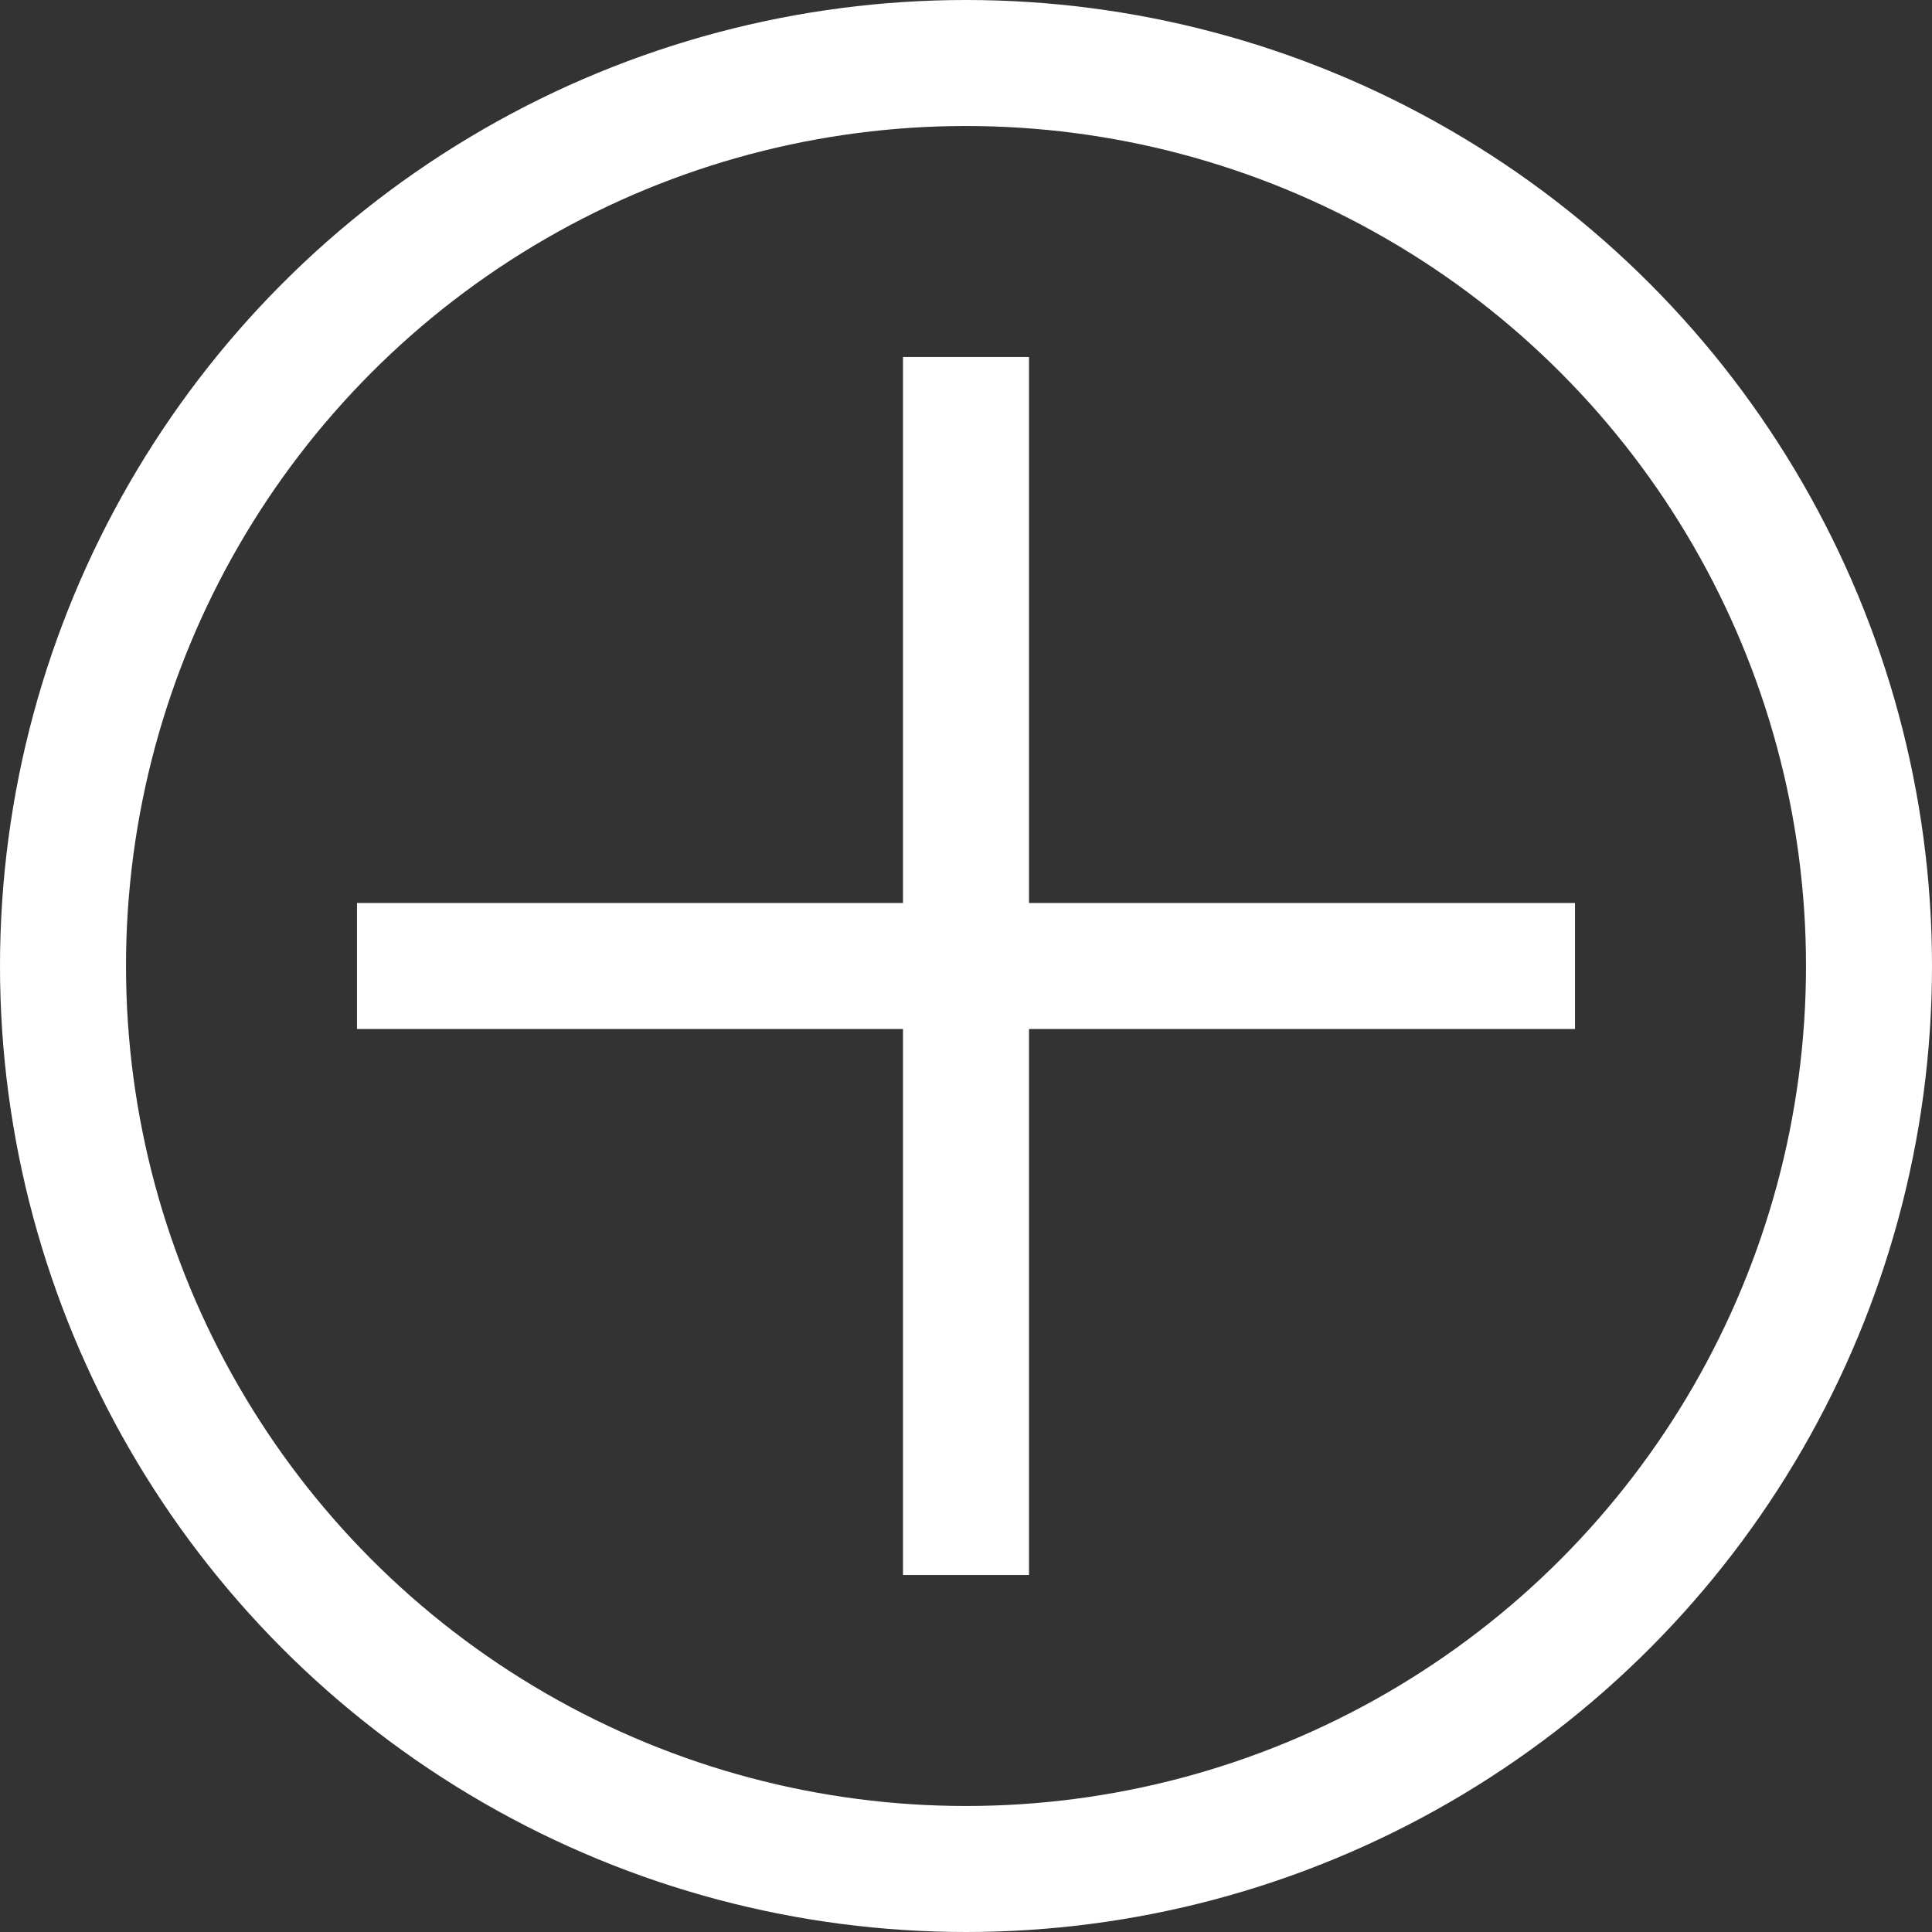 <?xml version="1.0" encoding="UTF-8"?><svg xmlns="http://www.w3.org/2000/svg" viewBox="0 0 46 46"><rect x="0" y="0" width="46" height="46" fill="#333333" stroke="none"/><defs><style>.d{fill:none;stroke:#fff;stroke-miterlimit:10;stroke-width:3px;}</style></defs><g id="a"/><g id="b"><g id="c"><circle class="d" cx="23" cy="23" r="21.5"/><line class="d" x1="8.5" y1="23" x2="37.5" y2="23"/><line class="d" x1="23" y1="37.5" x2="23" y2="8.5"/></g></g></svg>